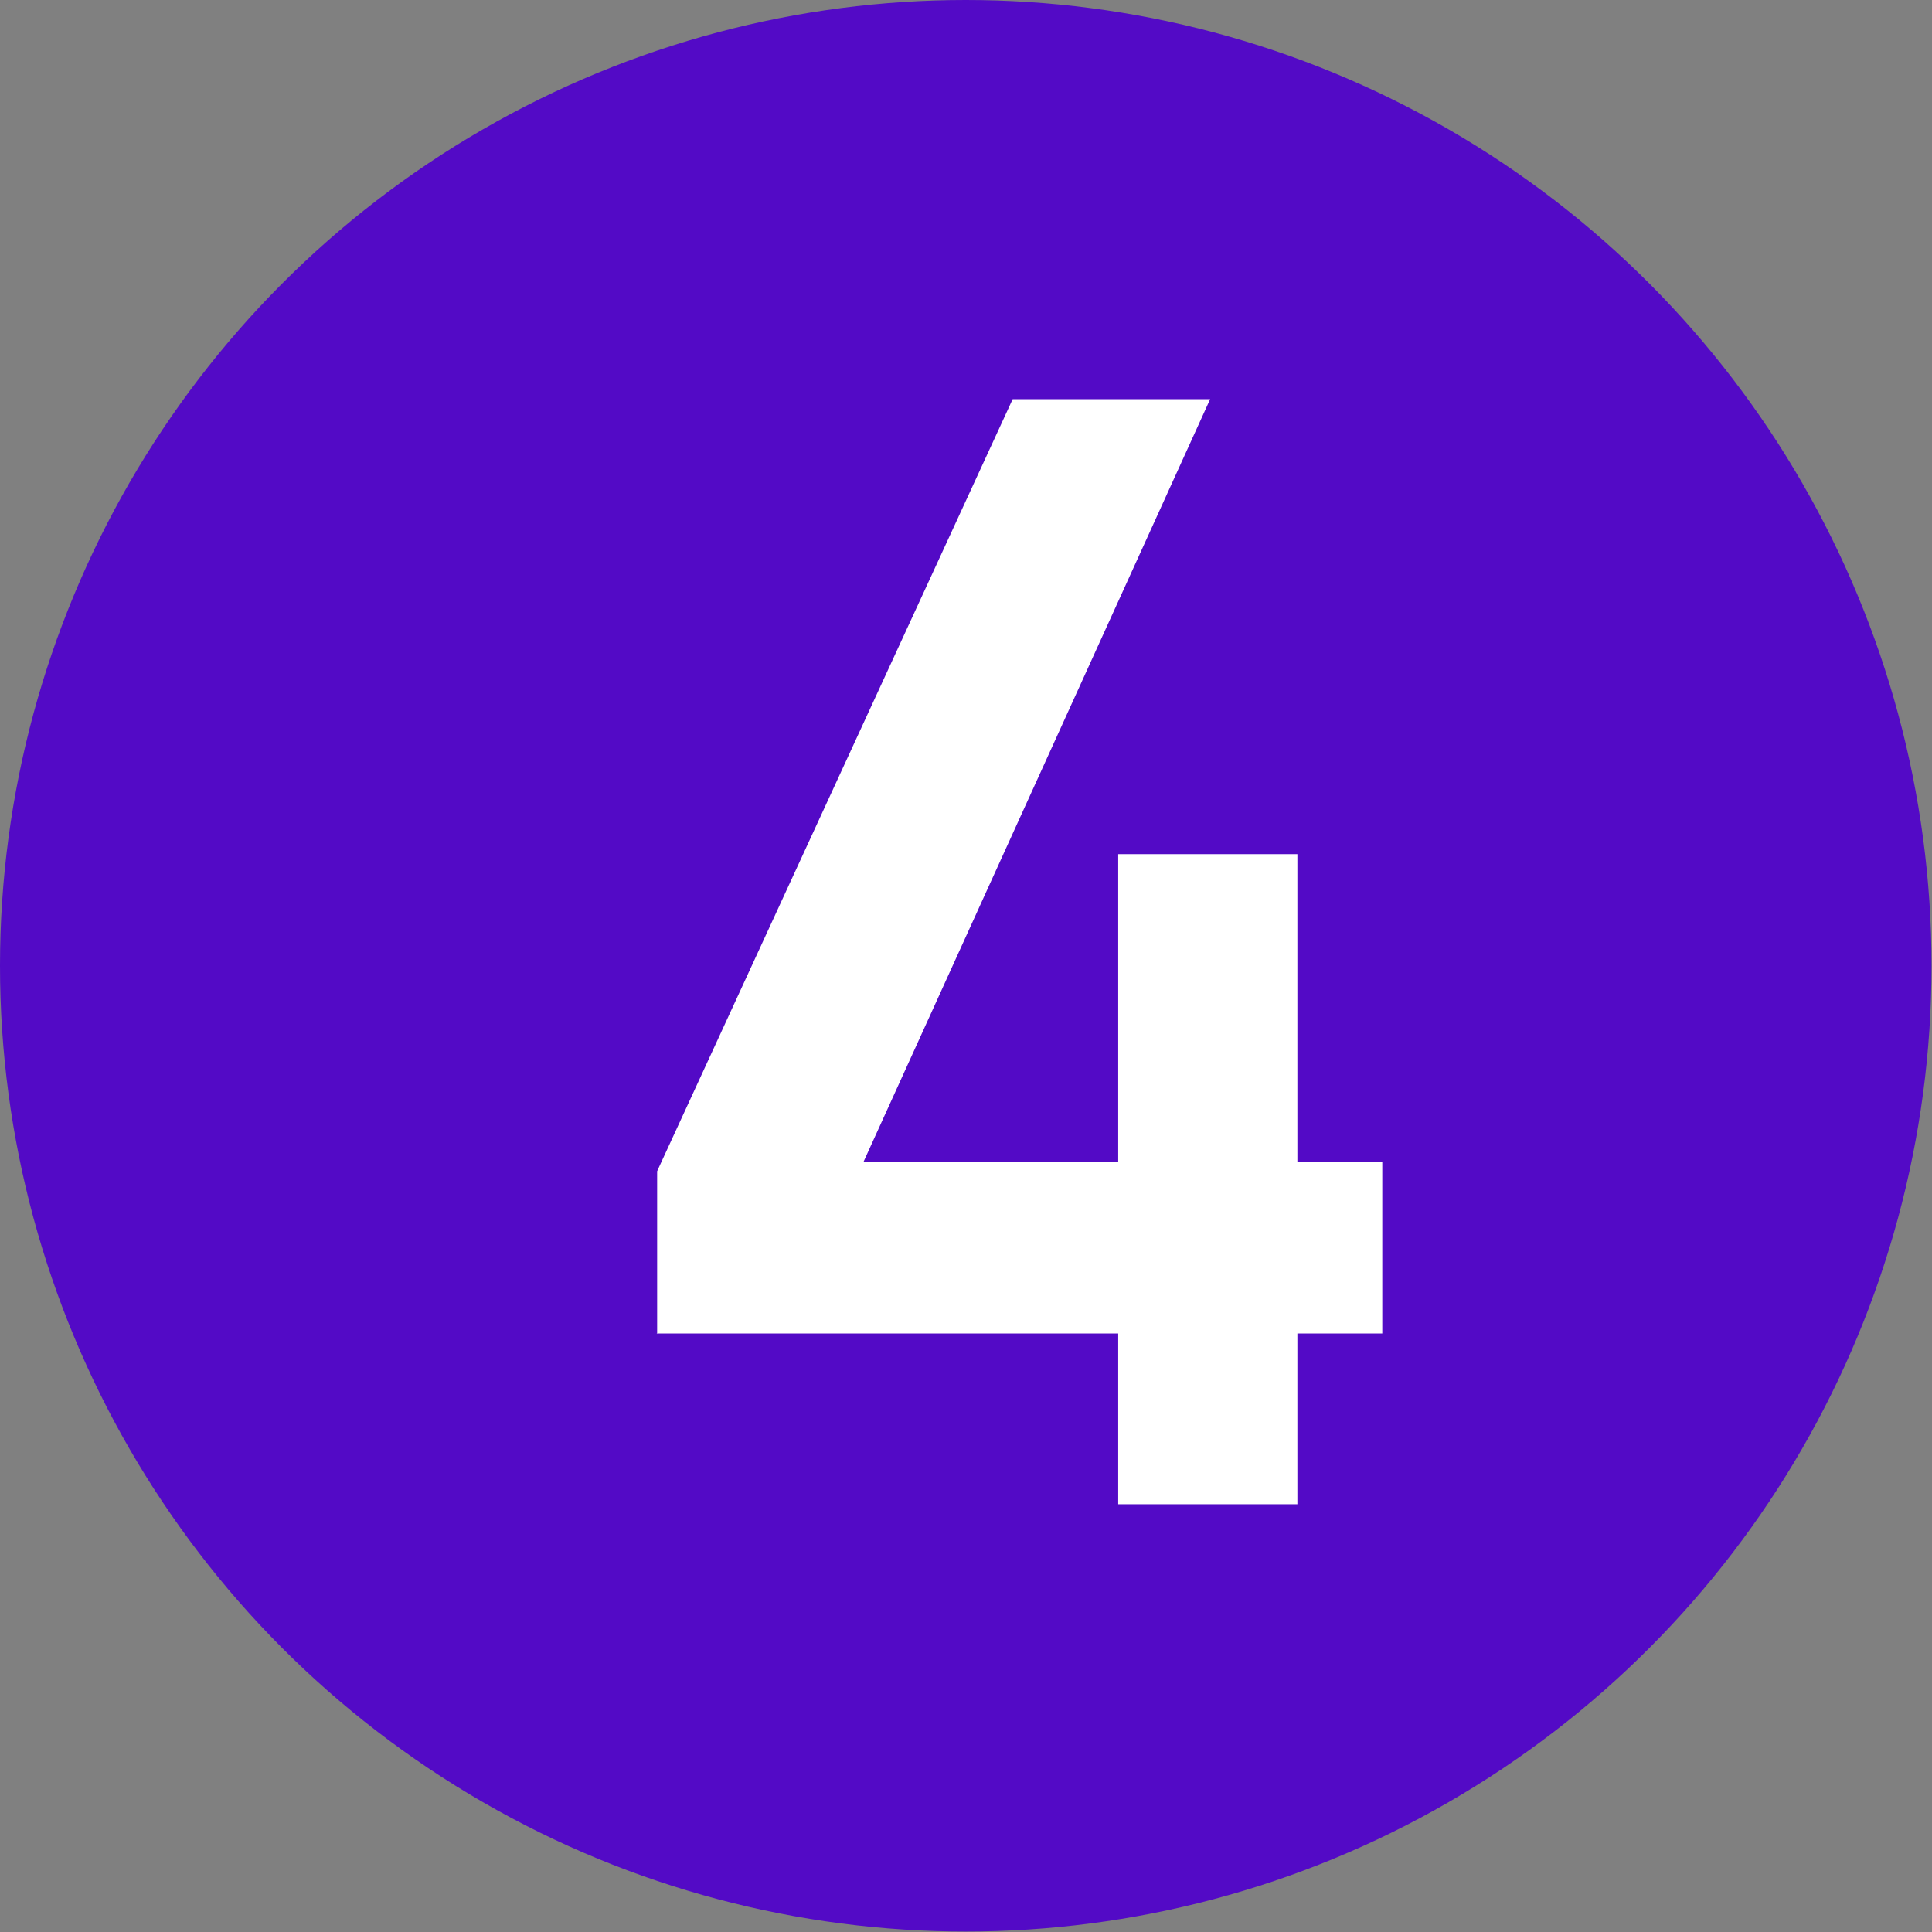 <?xml version="1.0" encoding="UTF-8"?>
<svg id="logo" xmlns="http://www.w3.org/2000/svg" viewBox="0 0 41.19 41.19">
  <rect x="0" y="0" width="41.19" height="41.19" fill="#808080" stroke="none"/>
  <defs>
    <style>
      .cls-1-4-1 {
        fill: #fff;
      }

      .cls-2-4-1 {
        fill: #530ac6;
      }
    </style>
  </defs>
  <circle class="cls-2-4-1" cx="20.59" cy="20.59" r="20.59"/>
  <path class="cls-1-4-1" d="m14.01,28.44v-3.47l7.58-16.46h4.21l-7.39,16.26h11.06v3.66h-15.47Zm9.83,3.63v-13.86h3.82v13.86h-3.82Z"/>
</svg>